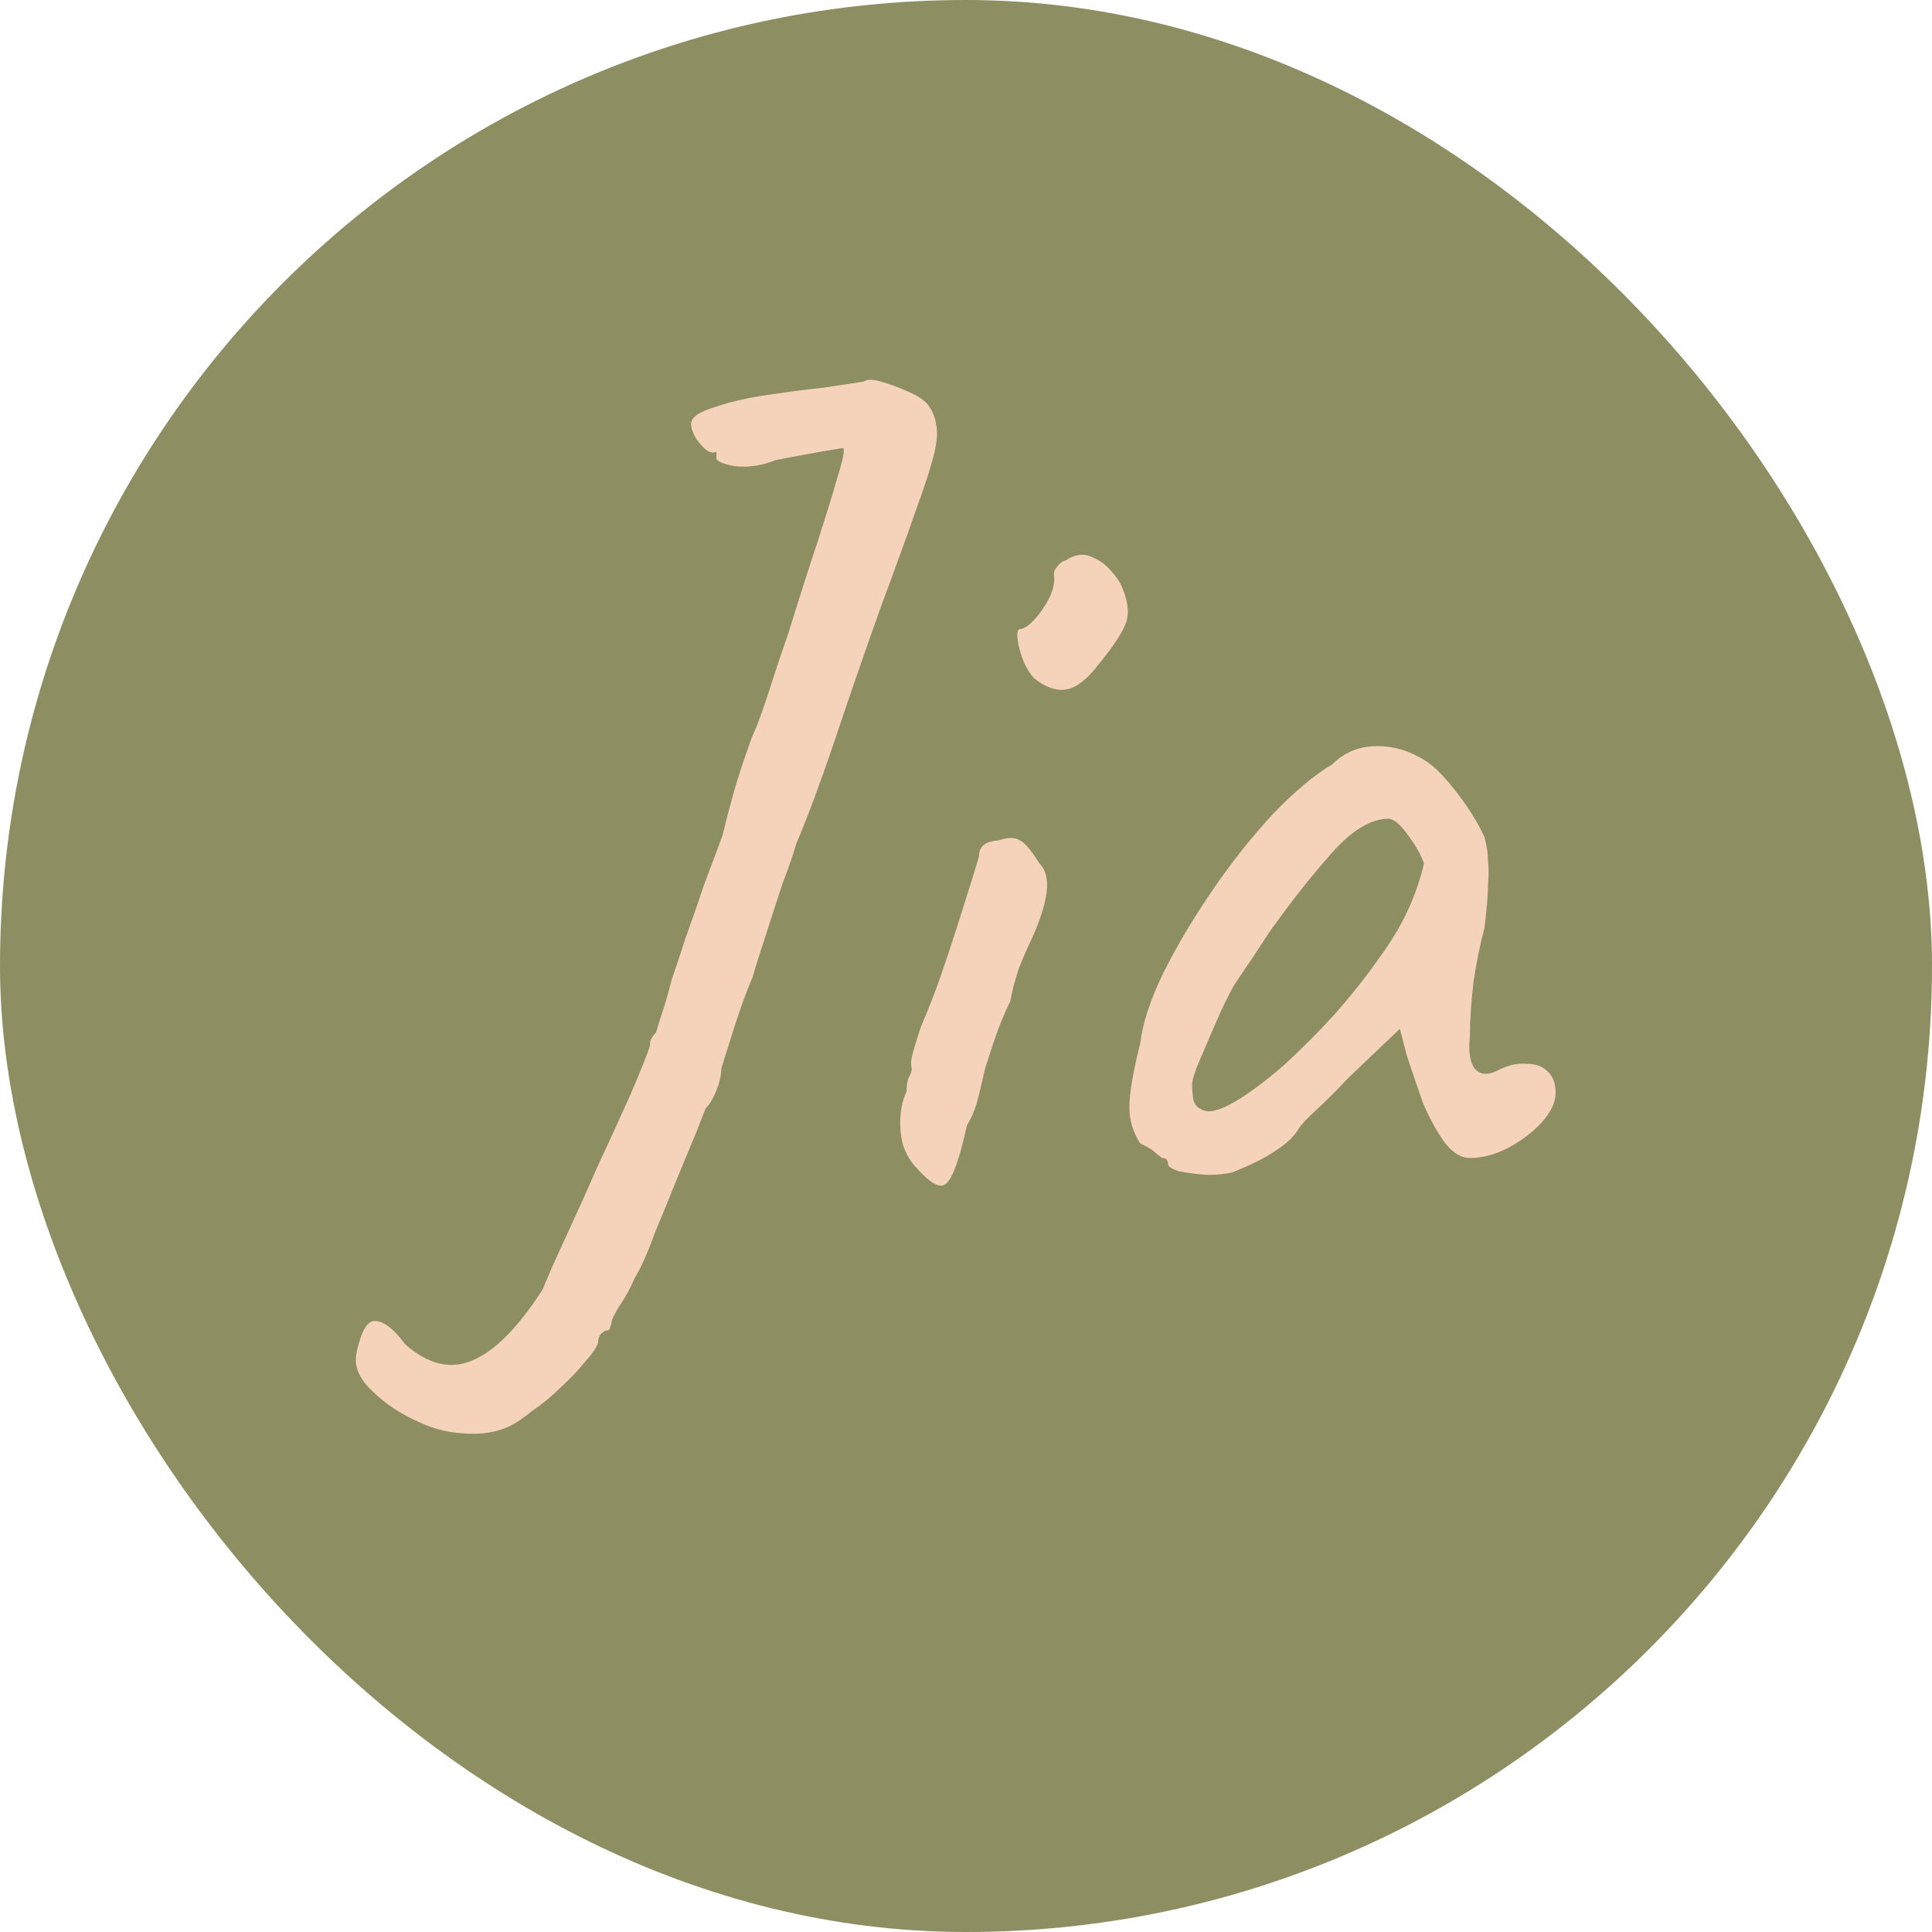 <svg width="48" height="48" viewBox="0 0 48 48" fill="none" xmlns="http://www.w3.org/2000/svg">
<rect width="48" height="48" rx="24" fill="#8D8E62"/>
<path d="M12.67 35.43C12.33 35.59 11.94 35.65 11.5 35.61C11.08 35.59 10.66 35.47 10.24 35.25C9.82 35.05 9.45 34.78 9.13 34.44C8.99 34.28 8.9 34.12 8.86 33.96C8.82 33.82 8.84 33.62 8.92 33.36C9.02 33 9.15 32.82 9.31 32.82C9.53 32.82 9.78 33.01 10.06 33.39C10.62 33.89 11.17 34.03 11.71 33.81C12.27 33.59 12.86 33 13.48 32.04C13.6 31.74 13.79 31.31 14.05 30.75C14.31 30.19 14.58 29.59 14.86 28.95C15.16 28.31 15.43 27.72 15.67 27.18C15.91 26.62 16.07 26.22 16.15 25.98C16.15 25.98 16.15 25.95 16.15 25.89C16.17 25.81 16.22 25.73 16.3 25.65C16.32 25.57 16.37 25.41 16.45 25.17C16.53 24.93 16.61 24.65 16.69 24.33C16.77 24.11 16.88 23.78 17.02 23.34C17.18 22.9 17.34 22.44 17.5 21.96C17.68 21.48 17.83 21.08 17.95 20.76C18.05 20.34 18.17 19.89 18.31 19.41C18.47 18.91 18.6 18.53 18.7 18.27C18.78 18.11 18.9 17.79 19.06 17.31C19.22 16.81 19.4 16.27 19.6 15.69C19.84 14.91 20.07 14.19 20.29 13.53C20.51 12.85 20.68 12.3 20.8 11.88C20.94 11.44 20.99 11.19 20.95 11.13C20.95 11.13 20.77 11.16 20.41 11.22C20.07 11.28 19.69 11.35 19.27 11.43C18.93 11.57 18.59 11.62 18.25 11.58C17.93 11.52 17.78 11.45 17.8 11.37C17.8 11.29 17.8 11.25 17.8 11.25C17.8 11.23 17.8 11.22 17.8 11.22C17.74 11.26 17.66 11.25 17.56 11.19C17.46 11.11 17.37 11.01 17.29 10.89C17.21 10.75 17.17 10.63 17.17 10.53C17.17 10.37 17.37 10.23 17.77 10.11C18.17 9.97 18.68 9.86 19.3 9.78C19.7 9.72 20.09 9.67 20.47 9.63C20.87 9.57 21.2 9.52 21.46 9.48C21.54 9.42 21.68 9.42 21.88 9.48C22.1 9.54 22.32 9.62 22.54 9.72C22.78 9.82 22.95 9.93 23.05 10.05C23.17 10.21 23.24 10.38 23.26 10.56C23.3 10.74 23.28 10.99 23.2 11.31C23.12 11.63 22.97 12.09 22.75 12.69C22.55 13.27 22.26 14.07 21.88 15.09C21.44 16.33 21.05 17.46 20.71 18.48C20.37 19.48 20.06 20.31 19.78 20.97C19.72 21.19 19.61 21.51 19.45 21.93C19.31 22.35 19.17 22.78 19.03 23.22C18.89 23.64 18.78 23.99 18.7 24.27C18.54 24.65 18.39 25.06 18.25 25.5C18.11 25.94 18 26.29 17.92 26.55C17.92 26.71 17.88 26.89 17.8 27.09C17.72 27.29 17.63 27.44 17.53 27.54C17.53 27.54 17.46 27.72 17.32 28.08C17.18 28.42 17.01 28.83 16.81 29.31C16.65 29.71 16.47 30.15 16.27 30.63C16.09 31.13 15.92 31.51 15.76 31.77C15.66 32.01 15.54 32.23 15.4 32.43C15.26 32.65 15.19 32.8 15.19 32.88C15.19 32.88 15.18 32.91 15.16 32.97C15.16 33.03 15.12 33.06 15.04 33.06C15.04 33.06 15.01 33.08 14.95 33.12C14.89 33.18 14.86 33.26 14.86 33.36C14.82 33.48 14.71 33.64 14.53 33.84C14.37 34.04 14.17 34.25 13.93 34.47C13.71 34.69 13.48 34.88 13.24 35.04C13.02 35.22 12.83 35.35 12.67 35.43ZM22.793 29.04C22.633 28.88 22.513 28.68 22.433 28.44C22.373 28.2 22.353 27.96 22.373 27.72C22.393 27.48 22.443 27.28 22.523 27.12C22.523 26.96 22.543 26.84 22.583 26.76C22.643 26.66 22.663 26.57 22.643 26.49C22.623 26.41 22.643 26.27 22.703 26.07C22.763 25.87 22.823 25.68 22.883 25.5C23.023 25.18 23.173 24.8 23.333 24.36C23.493 23.9 23.643 23.45 23.783 23.01C23.923 22.57 24.043 22.19 24.143 21.87C24.243 21.55 24.303 21.35 24.323 21.27C24.323 21.03 24.483 20.9 24.803 20.88C25.043 20.8 25.223 20.8 25.343 20.88C25.463 20.94 25.623 21.13 25.823 21.45C25.983 21.61 26.043 21.85 26.003 22.17C25.963 22.49 25.833 22.89 25.613 23.37C25.533 23.53 25.433 23.76 25.313 24.06C25.213 24.36 25.143 24.63 25.103 24.87C25.023 25.03 24.923 25.26 24.803 25.56C24.703 25.84 24.613 26.11 24.533 26.37C24.493 26.47 24.453 26.62 24.413 26.82C24.373 27 24.323 27.2 24.263 27.42C24.203 27.62 24.123 27.8 24.023 27.96C23.843 28.78 23.673 29.26 23.513 29.4C23.373 29.54 23.133 29.42 22.793 29.04ZM25.703 16.86C25.603 16.76 25.513 16.62 25.433 16.44C25.353 16.24 25.303 16.06 25.283 15.9C25.263 15.72 25.283 15.63 25.343 15.63C25.503 15.61 25.693 15.44 25.913 15.12C26.133 14.8 26.223 14.52 26.183 14.28C26.183 14.2 26.213 14.13 26.273 14.07C26.333 13.99 26.403 13.94 26.483 13.92C26.723 13.76 26.953 13.74 27.173 13.86C27.413 13.96 27.633 14.17 27.833 14.49C28.013 14.87 28.063 15.19 27.983 15.45C27.903 15.69 27.683 16.03 27.323 16.47C27.023 16.87 26.743 17.09 26.483 17.13C26.243 17.17 25.983 17.08 25.703 16.86ZM30.609 29.13C30.449 29.17 30.239 29.19 29.979 29.19C29.719 29.17 29.489 29.14 29.289 29.1C29.109 29.04 29.019 28.98 29.019 28.92C29.019 28.82 28.969 28.77 28.869 28.77C28.869 28.77 28.819 28.73 28.719 28.65C28.639 28.57 28.509 28.49 28.329 28.41C28.149 28.13 28.059 27.83 28.059 27.51C28.059 27.17 28.149 26.64 28.329 25.92C28.389 25.42 28.579 24.84 28.899 24.18C29.239 23.5 29.649 22.81 30.129 22.11C30.609 21.41 31.109 20.78 31.629 20.22C32.169 19.66 32.659 19.25 33.099 18.99C33.379 18.71 33.719 18.56 34.119 18.54C34.519 18.52 34.899 18.61 35.259 18.81C35.459 18.91 35.659 19.07 35.859 19.29C36.059 19.51 36.249 19.75 36.429 20.01C36.609 20.27 36.759 20.53 36.879 20.79C36.939 21.01 36.969 21.21 36.969 21.39C36.989 21.55 36.989 21.75 36.969 21.99C36.969 22.23 36.939 22.59 36.879 23.07C36.779 23.43 36.689 23.87 36.609 24.39C36.549 24.91 36.519 25.36 36.519 25.74C36.479 26.12 36.519 26.39 36.639 26.55C36.779 26.71 36.979 26.72 37.239 26.58C37.479 26.46 37.709 26.41 37.929 26.43C38.149 26.43 38.319 26.49 38.439 26.61C38.579 26.73 38.649 26.91 38.649 27.15C38.649 27.39 38.529 27.64 38.289 27.9C38.069 28.14 37.789 28.35 37.449 28.53C37.129 28.69 36.819 28.77 36.519 28.77C36.299 28.77 36.089 28.64 35.889 28.38C35.689 28.1 35.509 27.77 35.349 27.39C35.209 26.99 35.079 26.61 34.959 26.25L34.779 25.56L33.489 26.79C33.229 27.07 32.969 27.33 32.709 27.57C32.469 27.79 32.319 27.95 32.259 28.05C32.159 28.23 31.969 28.41 31.689 28.59C31.429 28.77 31.069 28.95 30.609 29.13ZM30.699 27.36C31.039 27.16 31.429 26.87 31.869 26.49C32.309 26.09 32.739 25.66 33.159 25.2C33.579 24.72 33.929 24.28 34.209 23.88C34.549 23.42 34.809 22.99 34.989 22.59C35.169 22.19 35.299 21.81 35.379 21.45C35.299 21.23 35.169 21 34.989 20.76C34.809 20.5 34.649 20.36 34.509 20.34C34.069 20.34 33.599 20.62 33.099 21.18C32.619 21.72 32.149 22.31 31.689 22.95C31.609 23.05 31.499 23.21 31.359 23.43C31.219 23.65 31.079 23.86 30.939 24.06C30.819 24.24 30.739 24.36 30.699 24.42C30.639 24.5 30.519 24.73 30.339 25.11C30.179 25.47 30.019 25.84 29.859 26.22C29.699 26.58 29.619 26.82 29.619 26.94C29.619 27.06 29.629 27.19 29.649 27.33C29.689 27.47 29.789 27.56 29.949 27.6C30.109 27.64 30.359 27.56 30.699 27.36Z" fill="#F5D2BA"/>
</svg>

